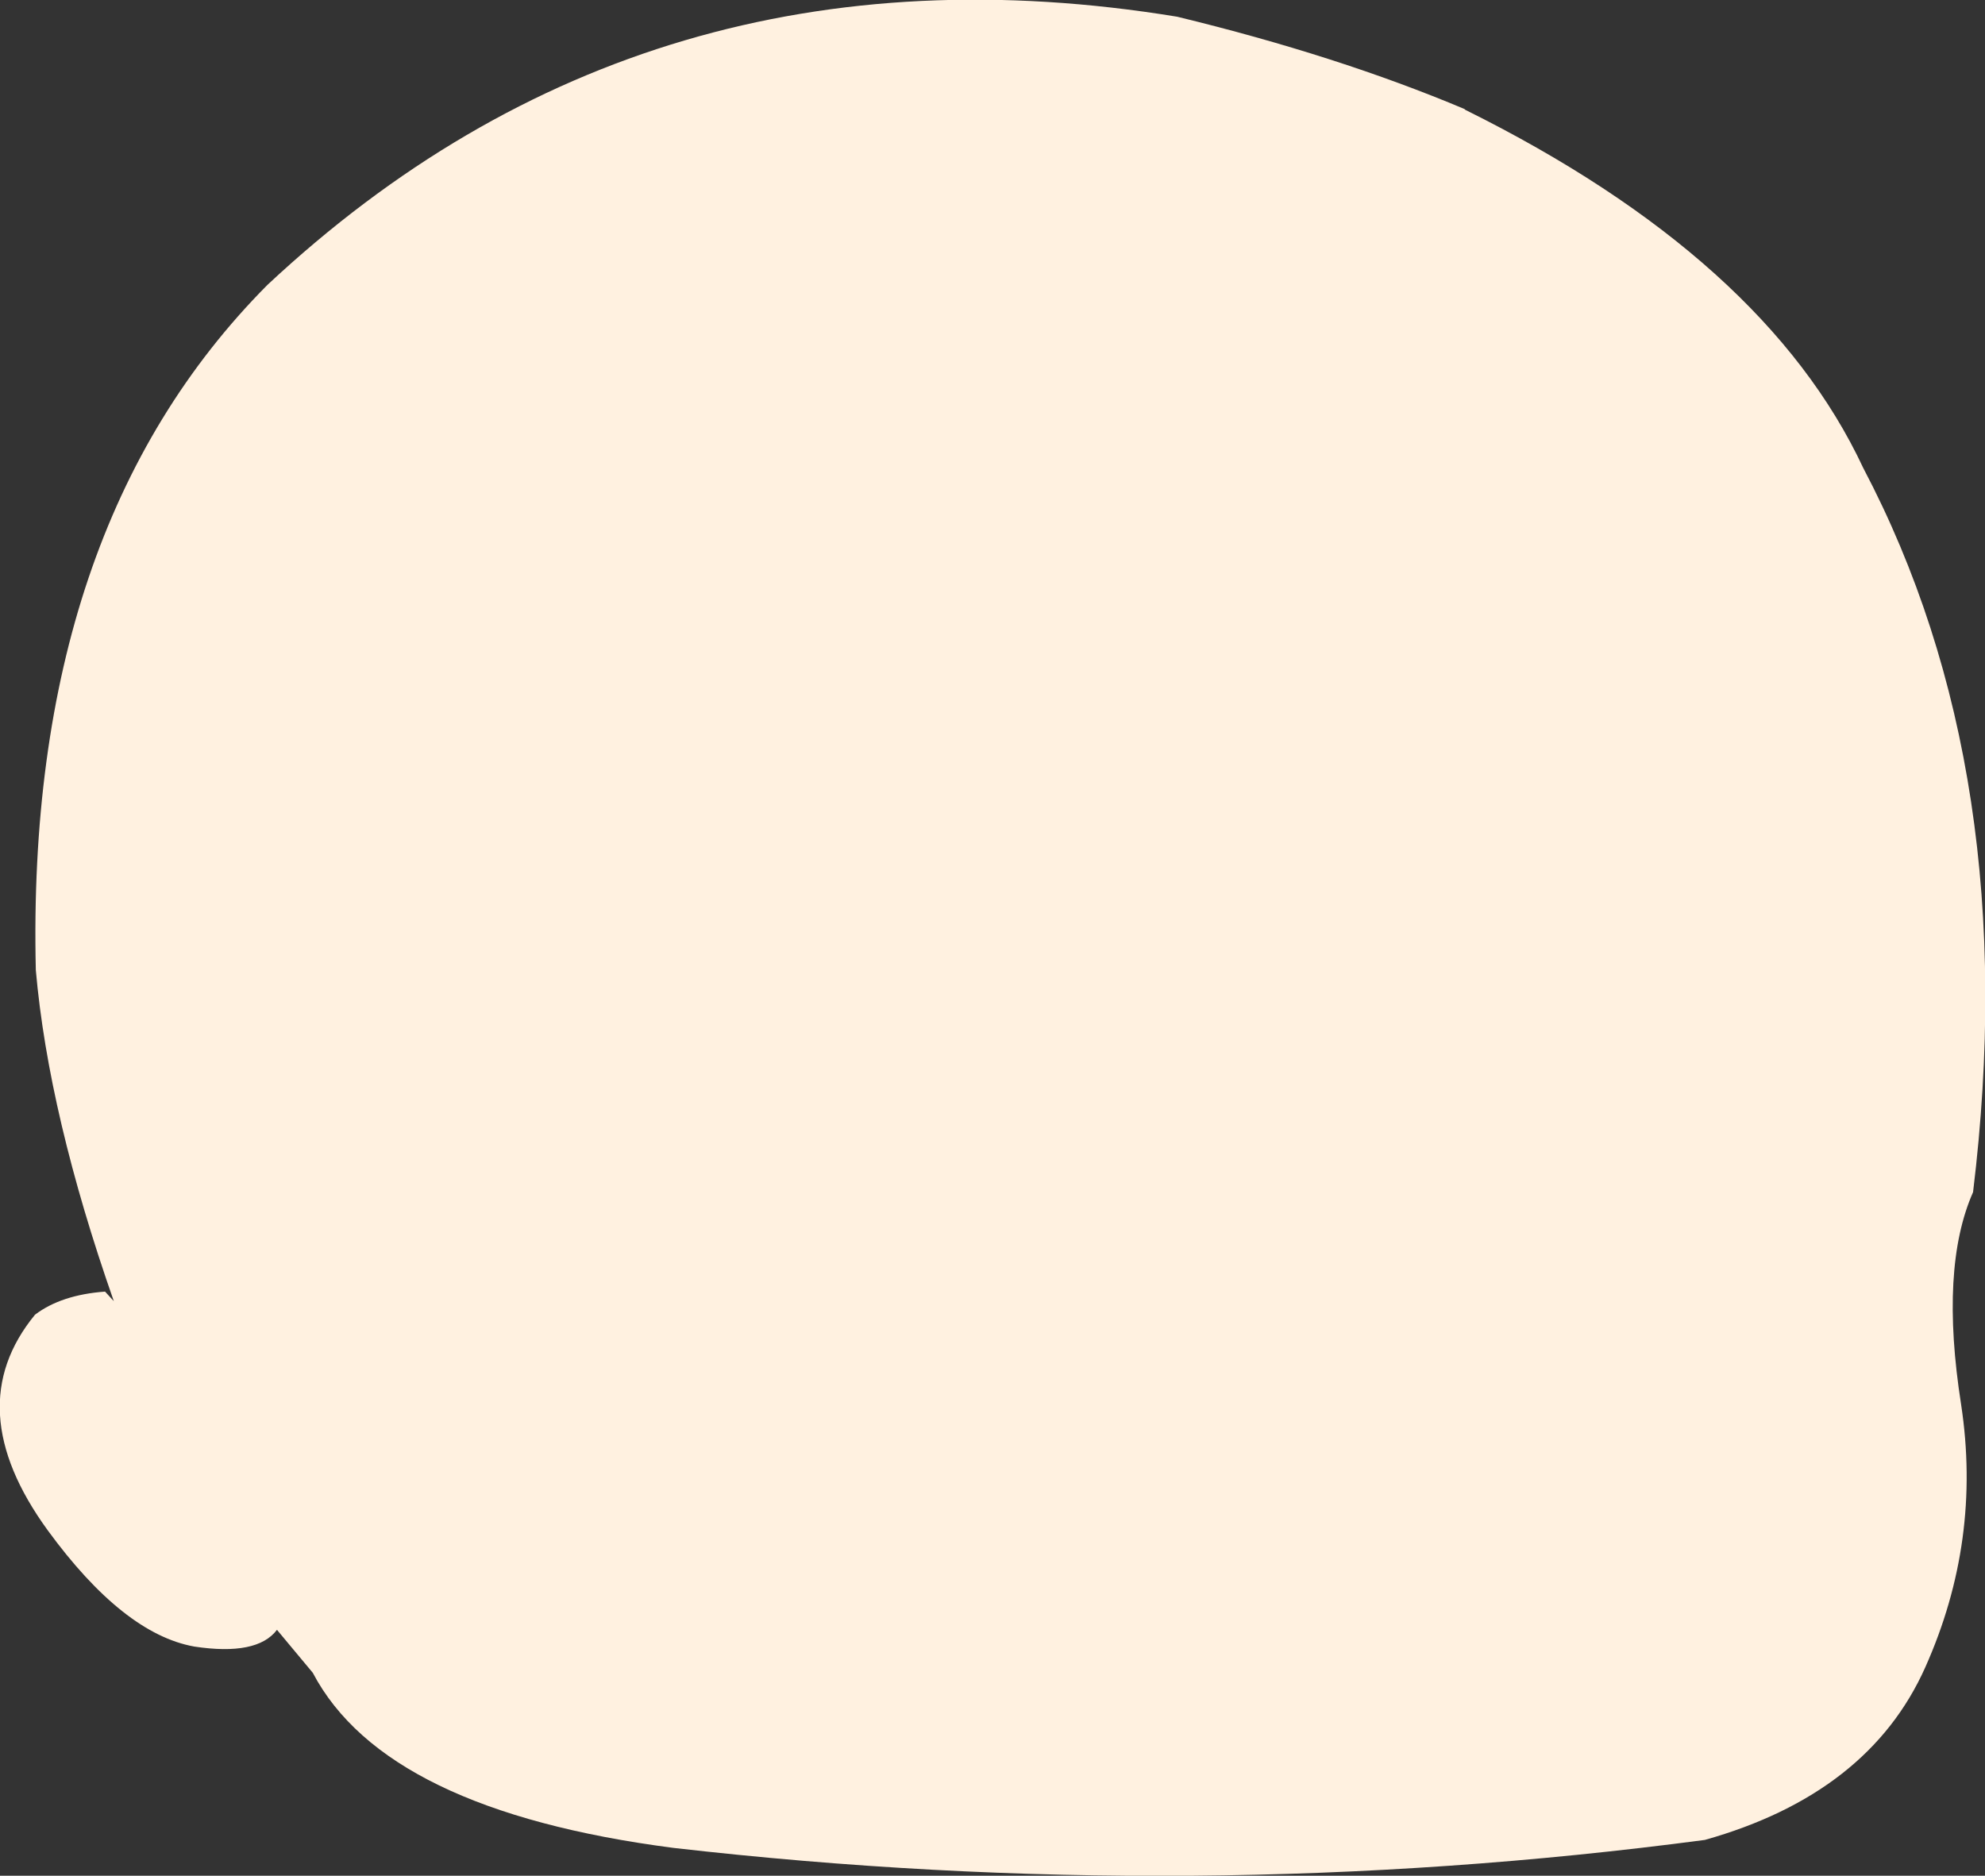 <?xml version="1.0" encoding="UTF-8" standalone="no"?>
<svg xmlns:xlink="http://www.w3.org/1999/xlink" height="117.85px" width="124.7px" xmlns="http://www.w3.org/2000/svg">
  <rect width="100%" height="100%" fill="#333333" stroke="none"/>
  <g transform="matrix(1.0, 0.0, 0.0, 1.0, 62.35, 58.95)">
    <path d="M-44.95 43.45 Q-46.2 45.1 -50.15 44.5 -54.6 43.7 -59.35 37.2 -64.95 29.5 -60.15 23.65 -58.5 22.4 -55.75 22.2 L-55.2 22.8 Q-59.3 11.1 -60.1 2.0 -60.75 -25.75 -45.55 -41.05 -21.7 -63.35 11.6 -57.9 21.7 -55.45 29.65 -52.1 L29.7 -52.05 Q48.55 -42.7 54.7 -29.55 64.8 -10.35 61.6 15.95 59.5 20.7 60.85 29.3 62.15 37.85 58.6 45.8 55.05 53.75 44.75 56.65 12.65 60.9 -20.05 57.15 -38.15 54.8 -42.7 46.15 L-44.95 43.45" fill="#fff1e0" fill-rule="evenodd" stroke="none"/>
  </g>
</svg>
